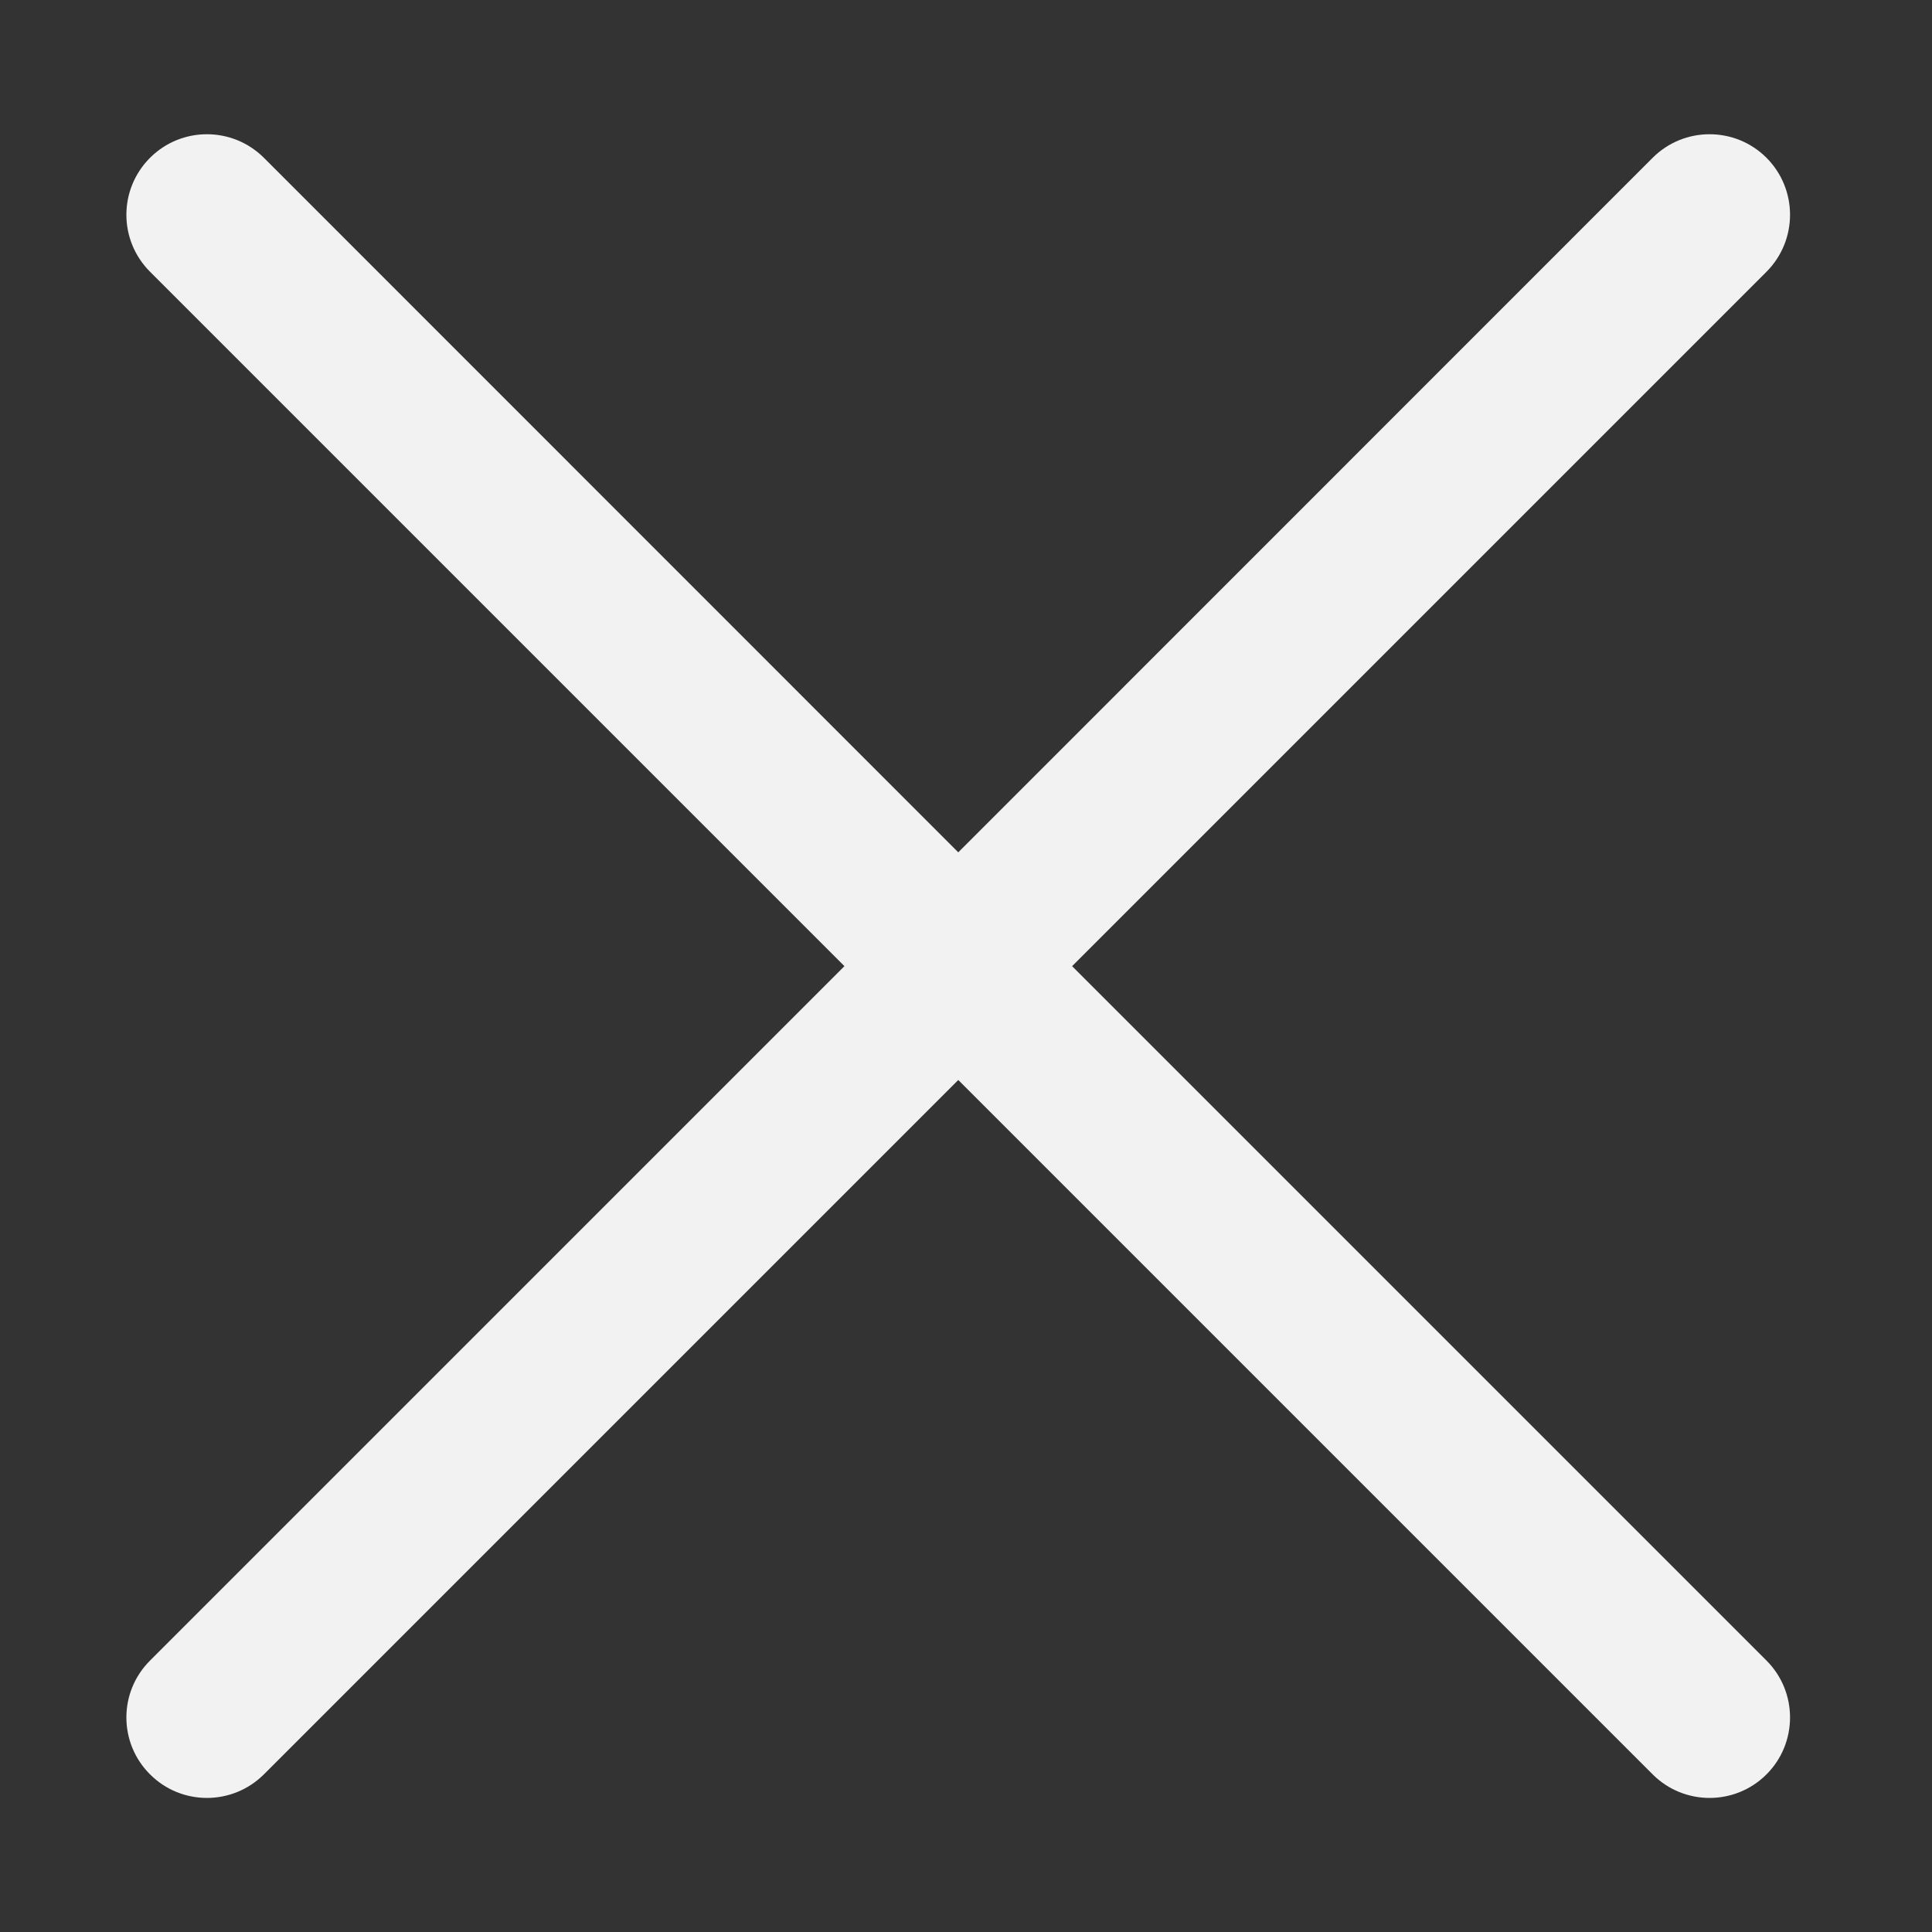 <svg width="12" height="12" viewBox="0 0 12 12" fill="none" xmlns="http://www.w3.org/2000/svg">
<rect x="0" y="0" width="12" height="12" fill="#333333" stroke="none"/>
<path d="M10.972 1.688C11.167 1.492 11.167 1.176 10.972 0.98C10.777 0.785 10.46 0.785 10.265 0.98L5.952 5.294L1.639 0.98C1.443 0.785 1.127 0.785 0.932 0.98C0.736 1.176 0.736 1.492 0.932 1.688L5.245 6.001L0.932 10.314C0.736 10.509 0.736 10.826 0.932 11.021C1.127 11.216 1.443 11.216 1.639 11.021L5.952 6.708L10.265 11.021C10.46 11.216 10.777 11.216 10.972 11.021C11.167 10.826 11.167 10.509 10.972 10.314L6.659 6.001L10.972 1.688Z" fill="#F2F2F2"/>
</svg>
